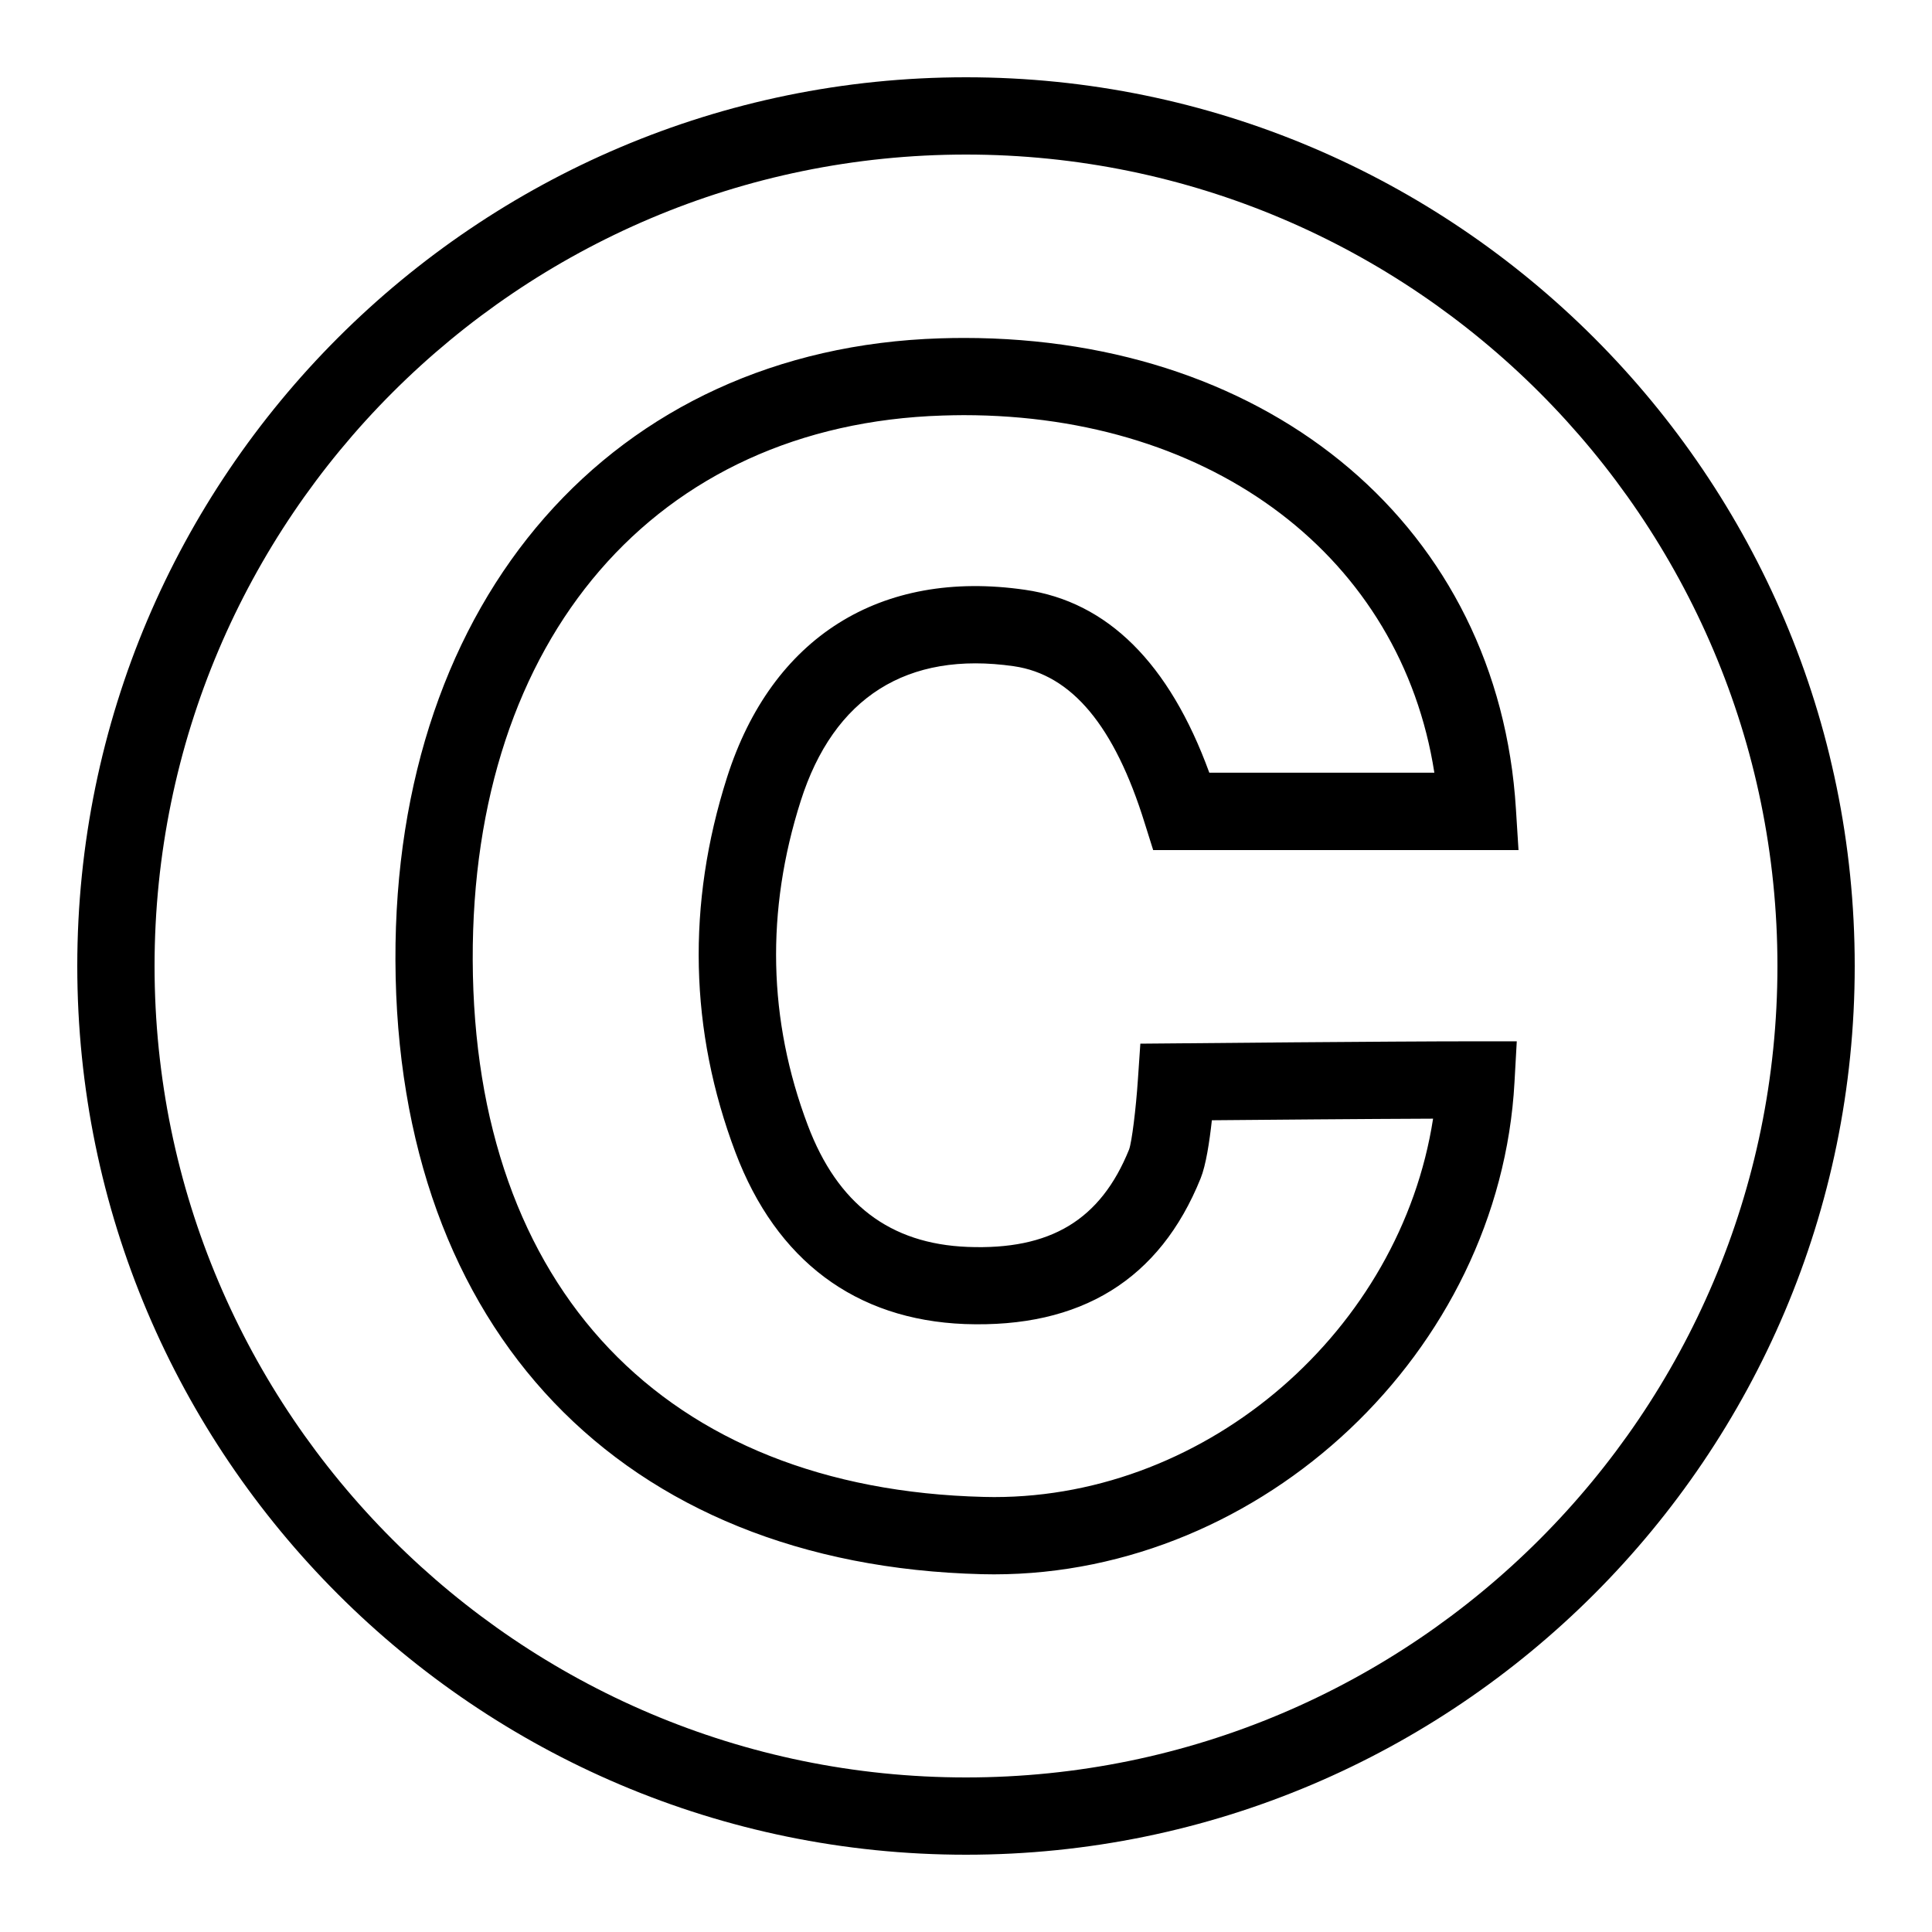 <svg xmlns="http://www.w3.org/2000/svg"  viewBox="0 0 50 50" width="50px" height="50px"><path d="M 25 2 C 12.317 2 2 12.317 2 25 C 2 37.683 12.317 48 25 48 C 37.683 48 48 37.683 48 25 C 48 12.317 37.683 2 25 2 z M 25 4 C 36.579 4 46 13.421 46 25 C 46 36.579 36.579 46 25 46 C 13.421 46 4 36.579 4 25 C 4 13.421 13.421 4 25 4 z M 24.947 8.746 C 24.745 8.746 24.542 8.75 24.336 8.756 C 15.868 9.02 10.2 15.489 10.234 24.857 C 10.269 34.422 16.086 40.507 25.412 40.74 C 25.516 40.742 25.621 40.744 25.725 40.744 C 32.682 40.743 38.815 34.98 39.195 28.006 L 39.254 26.949 L 38.197 26.949 C 35.925 26.949 30.439 27.002 30.439 27.002 L 29.512 27.01 L 29.449 27.936 C 29.398 28.703 29.292 29.551 29.221 29.748 C 28.482 31.576 27.185 32.354 25.043 32.27 C 23.03 32.191 21.676 31.161 20.906 29.123 C 19.876 26.398 19.815 23.574 20.723 20.727 C 21.576 18.048 23.474 16.843 26.24 17.242 C 27.735 17.459 28.843 18.785 29.623 21.297 L 29.844 22 L 39.299 22 L 39.232 20.938 C 38.786 13.688 32.948 8.746 24.947 8.746 z M 24.936 10.744 C 31.426 10.744 36.259 14.448 37.121 19.998 L 31.297 19.998 C 30.263 17.162 28.66 15.571 26.527 15.264 C 22.786 14.722 19.973 16.49 18.816 20.117 C 17.769 23.404 17.842 26.672 19.035 29.828 C 20.091 32.62 22.141 34.155 24.965 34.266 C 27.975 34.376 30.015 33.115 31.072 30.496 C 31.21 30.156 31.302 29.544 31.363 28.992 C 32.709 28.98 35.268 28.958 37.088 28.951 C 36.244 34.405 31.296 38.744 25.727 38.744 C 25.639 38.744 25.55 38.743 25.461 38.74 C 17.211 38.535 12.266 33.343 12.234 24.848 C 12.204 16.517 16.977 10.986 24.396 10.754 C 24.577 10.749 24.757 10.744 24.936 10.744 z"/></svg>